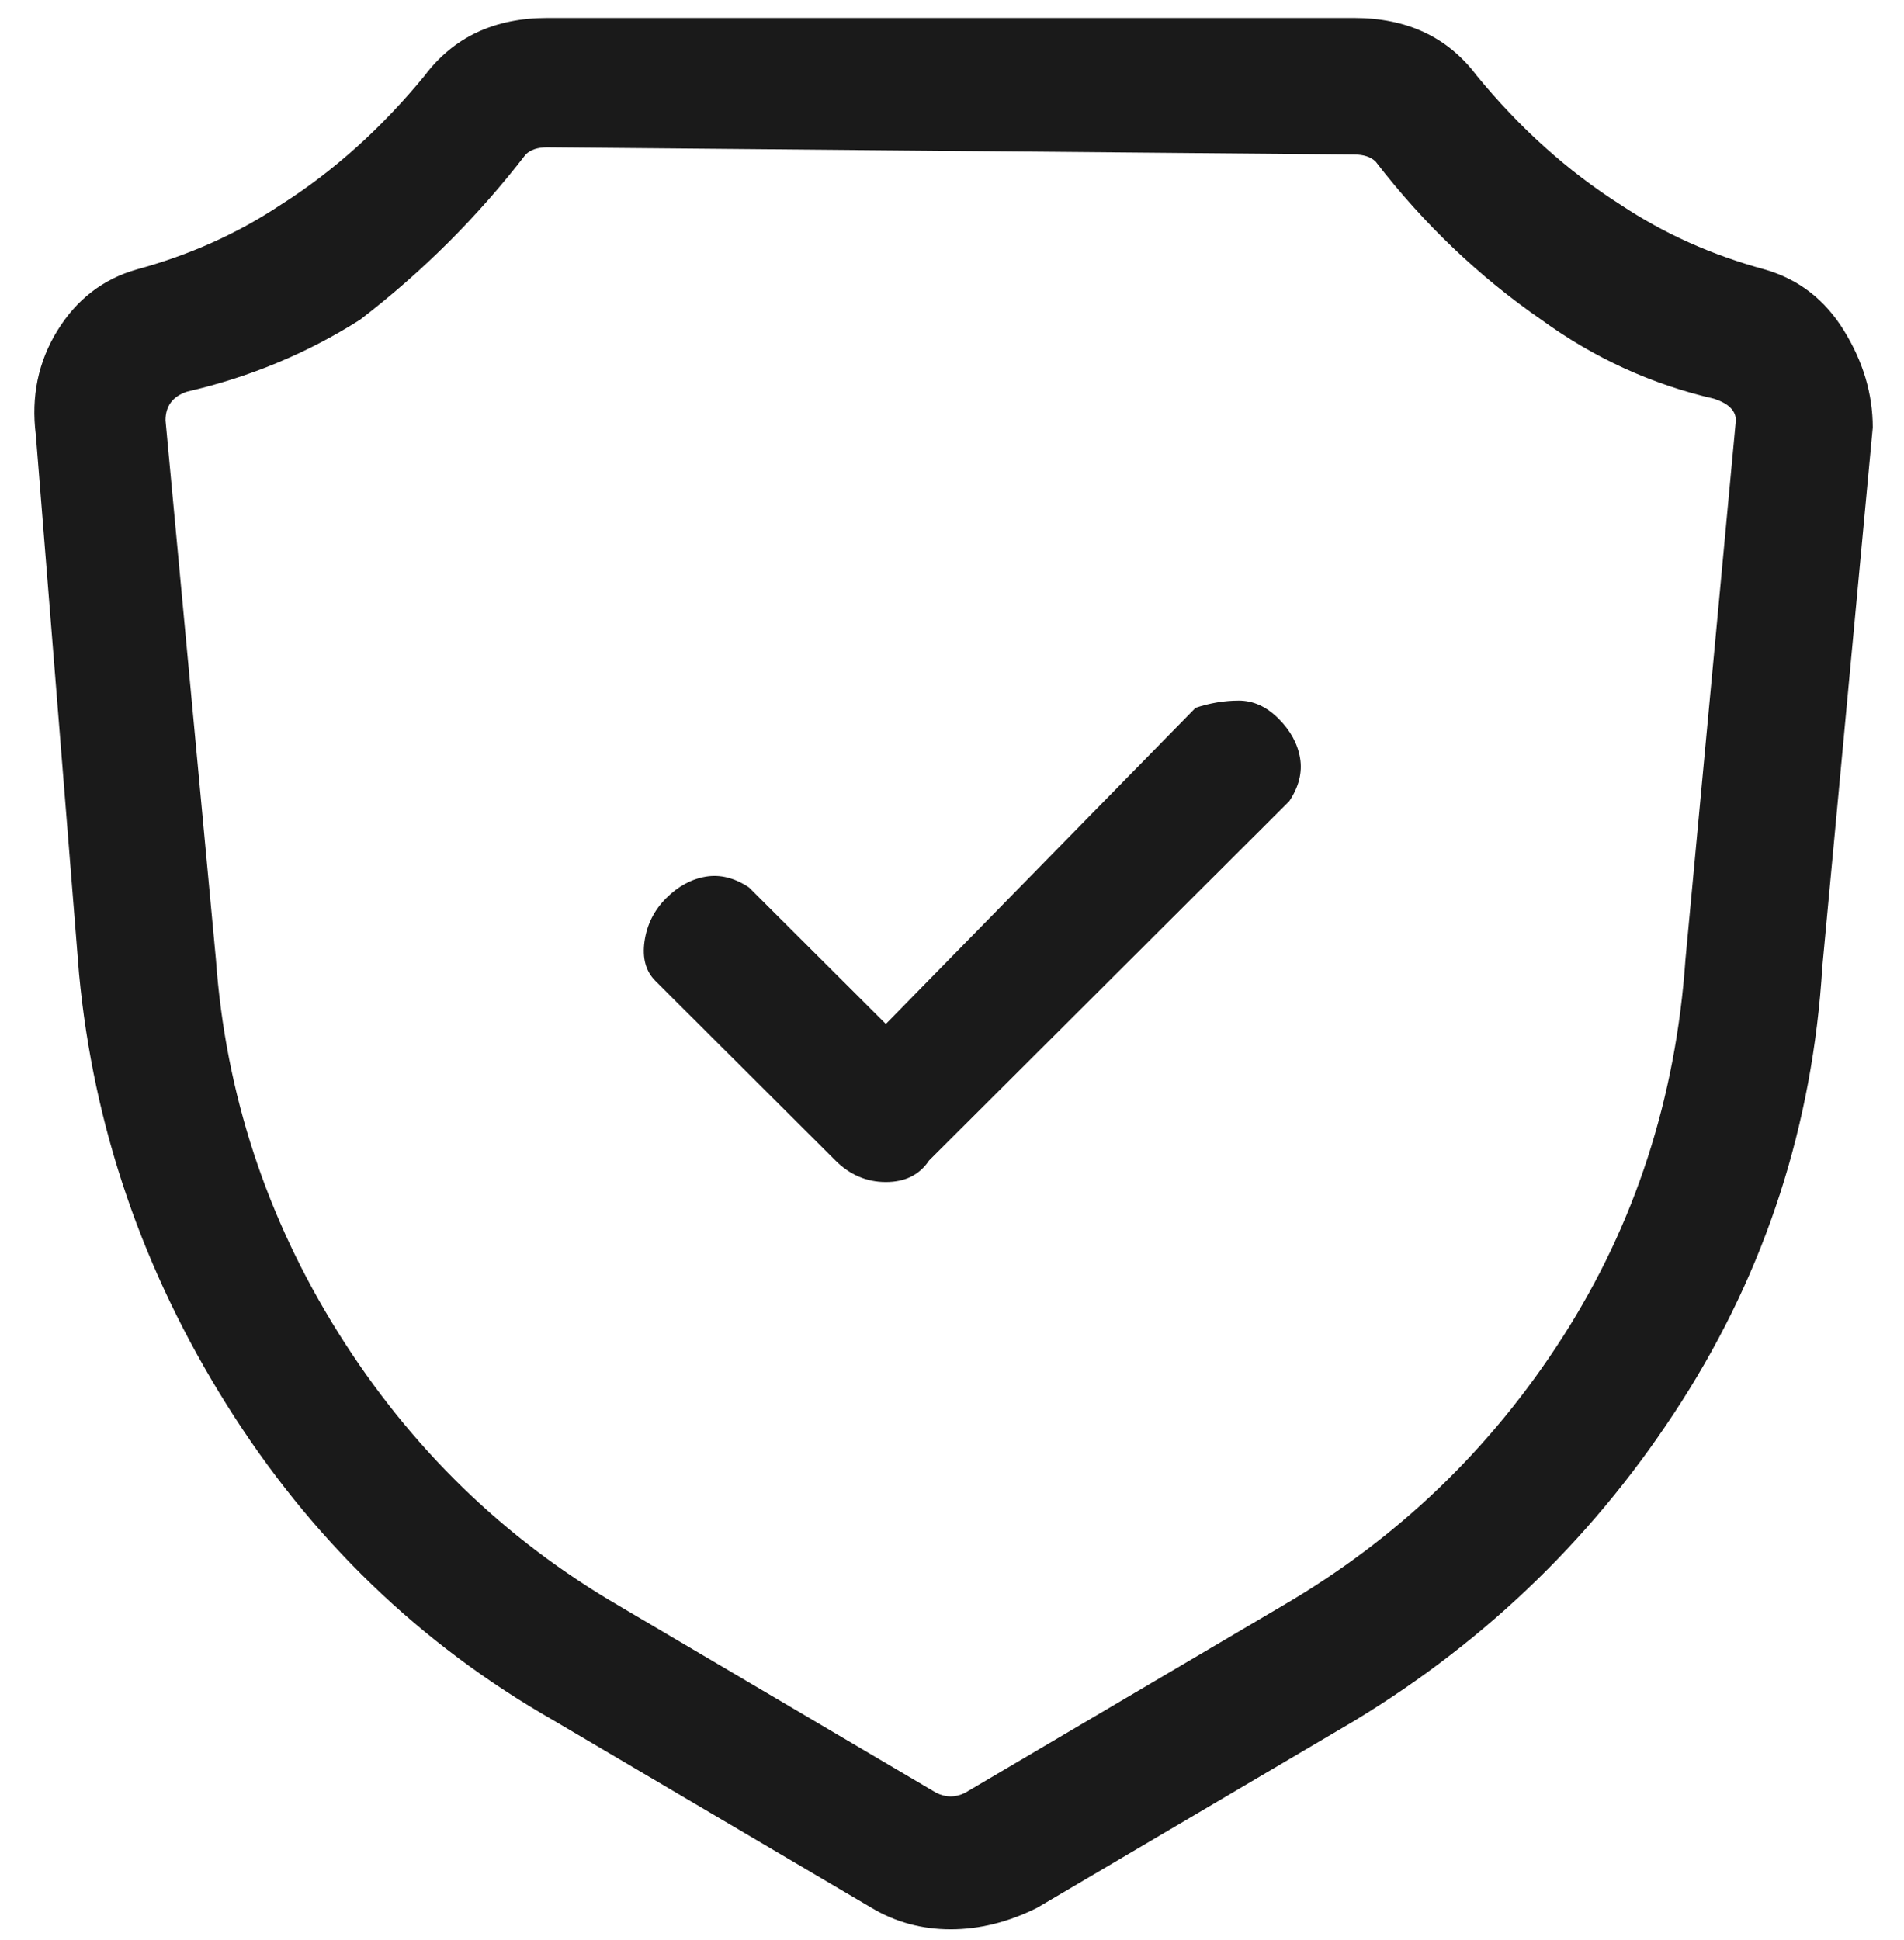 <svg width="53" height="54" viewBox="0 0 53 54" fill="none" xmlns="http://www.w3.org/2000/svg">
<path d="M26.463 53.7C25.661 53.7 24.926 53.5 24.258 53.1L15.435 47.9C11.692 45.767 8.65 42.833 6.311 39.1C3.972 35.367 2.601 31.367 2.2 27.1L0.997 12.1C0.863 11.033 1.064 10.067 1.599 9.2C2.133 8.333 2.869 7.767 3.804 7.5C5.275 7.1 6.612 6.5 7.815 5.7C9.285 4.767 10.622 3.567 11.825 2.1C12.627 1.033 13.764 0.5 15.234 0.5H37.693C39.163 0.5 40.3 1.033 41.102 2.1C42.305 3.567 43.642 4.767 45.112 5.7C46.315 6.5 47.652 7.1 49.123 7.5C50.058 7.767 50.794 8.333 51.328 9.2C51.863 10.067 52.13 10.967 52.13 11.9L50.727 26.9C50.459 31.3 49.156 35.333 46.816 39C44.477 42.667 41.436 45.633 37.693 47.9L28.87 53.1C28.068 53.5 27.266 53.7 26.463 53.7ZM15.234 4.1C14.967 4.1 14.766 4.167 14.633 4.3C13.296 6.033 11.758 7.567 10.021 8.9C8.55 9.833 6.946 10.5 5.208 10.9C4.807 11.033 4.607 11.3 4.607 11.7L6.01 26.7C6.278 30.433 7.414 33.9 9.419 37.1C11.424 40.3 14.031 42.833 17.239 44.7L26.062 49.9C26.33 50.033 26.597 50.033 26.864 49.9L35.688 44.7C38.896 42.833 41.503 40.333 43.508 37.2C45.513 34.067 46.649 30.567 46.917 26.7L48.32 11.7C48.32 11.433 48.12 11.233 47.719 11.1C45.981 10.7 44.377 9.967 42.906 8.9C41.169 7.7 39.631 6.233 38.294 4.5C38.161 4.367 37.96 4.3 37.693 4.3L15.234 4.1ZM24.659 32.9C24.124 32.9 23.656 32.7 23.255 32.3L18.242 27.3C17.975 27.033 17.874 26.667 17.941 26.2C18.008 25.733 18.209 25.333 18.543 25C18.877 24.667 19.245 24.467 19.646 24.4C20.047 24.333 20.448 24.433 20.849 24.7L24.659 28.5L33.281 19.7C33.682 19.567 34.083 19.5 34.484 19.5C34.885 19.5 35.253 19.667 35.587 20C35.922 20.333 36.122 20.7 36.189 21.1C36.256 21.5 36.155 21.9 35.888 22.3L25.862 32.3C25.595 32.7 25.194 32.9 24.659 32.9Z" fill="#1A1A1A"/>
</svg>
